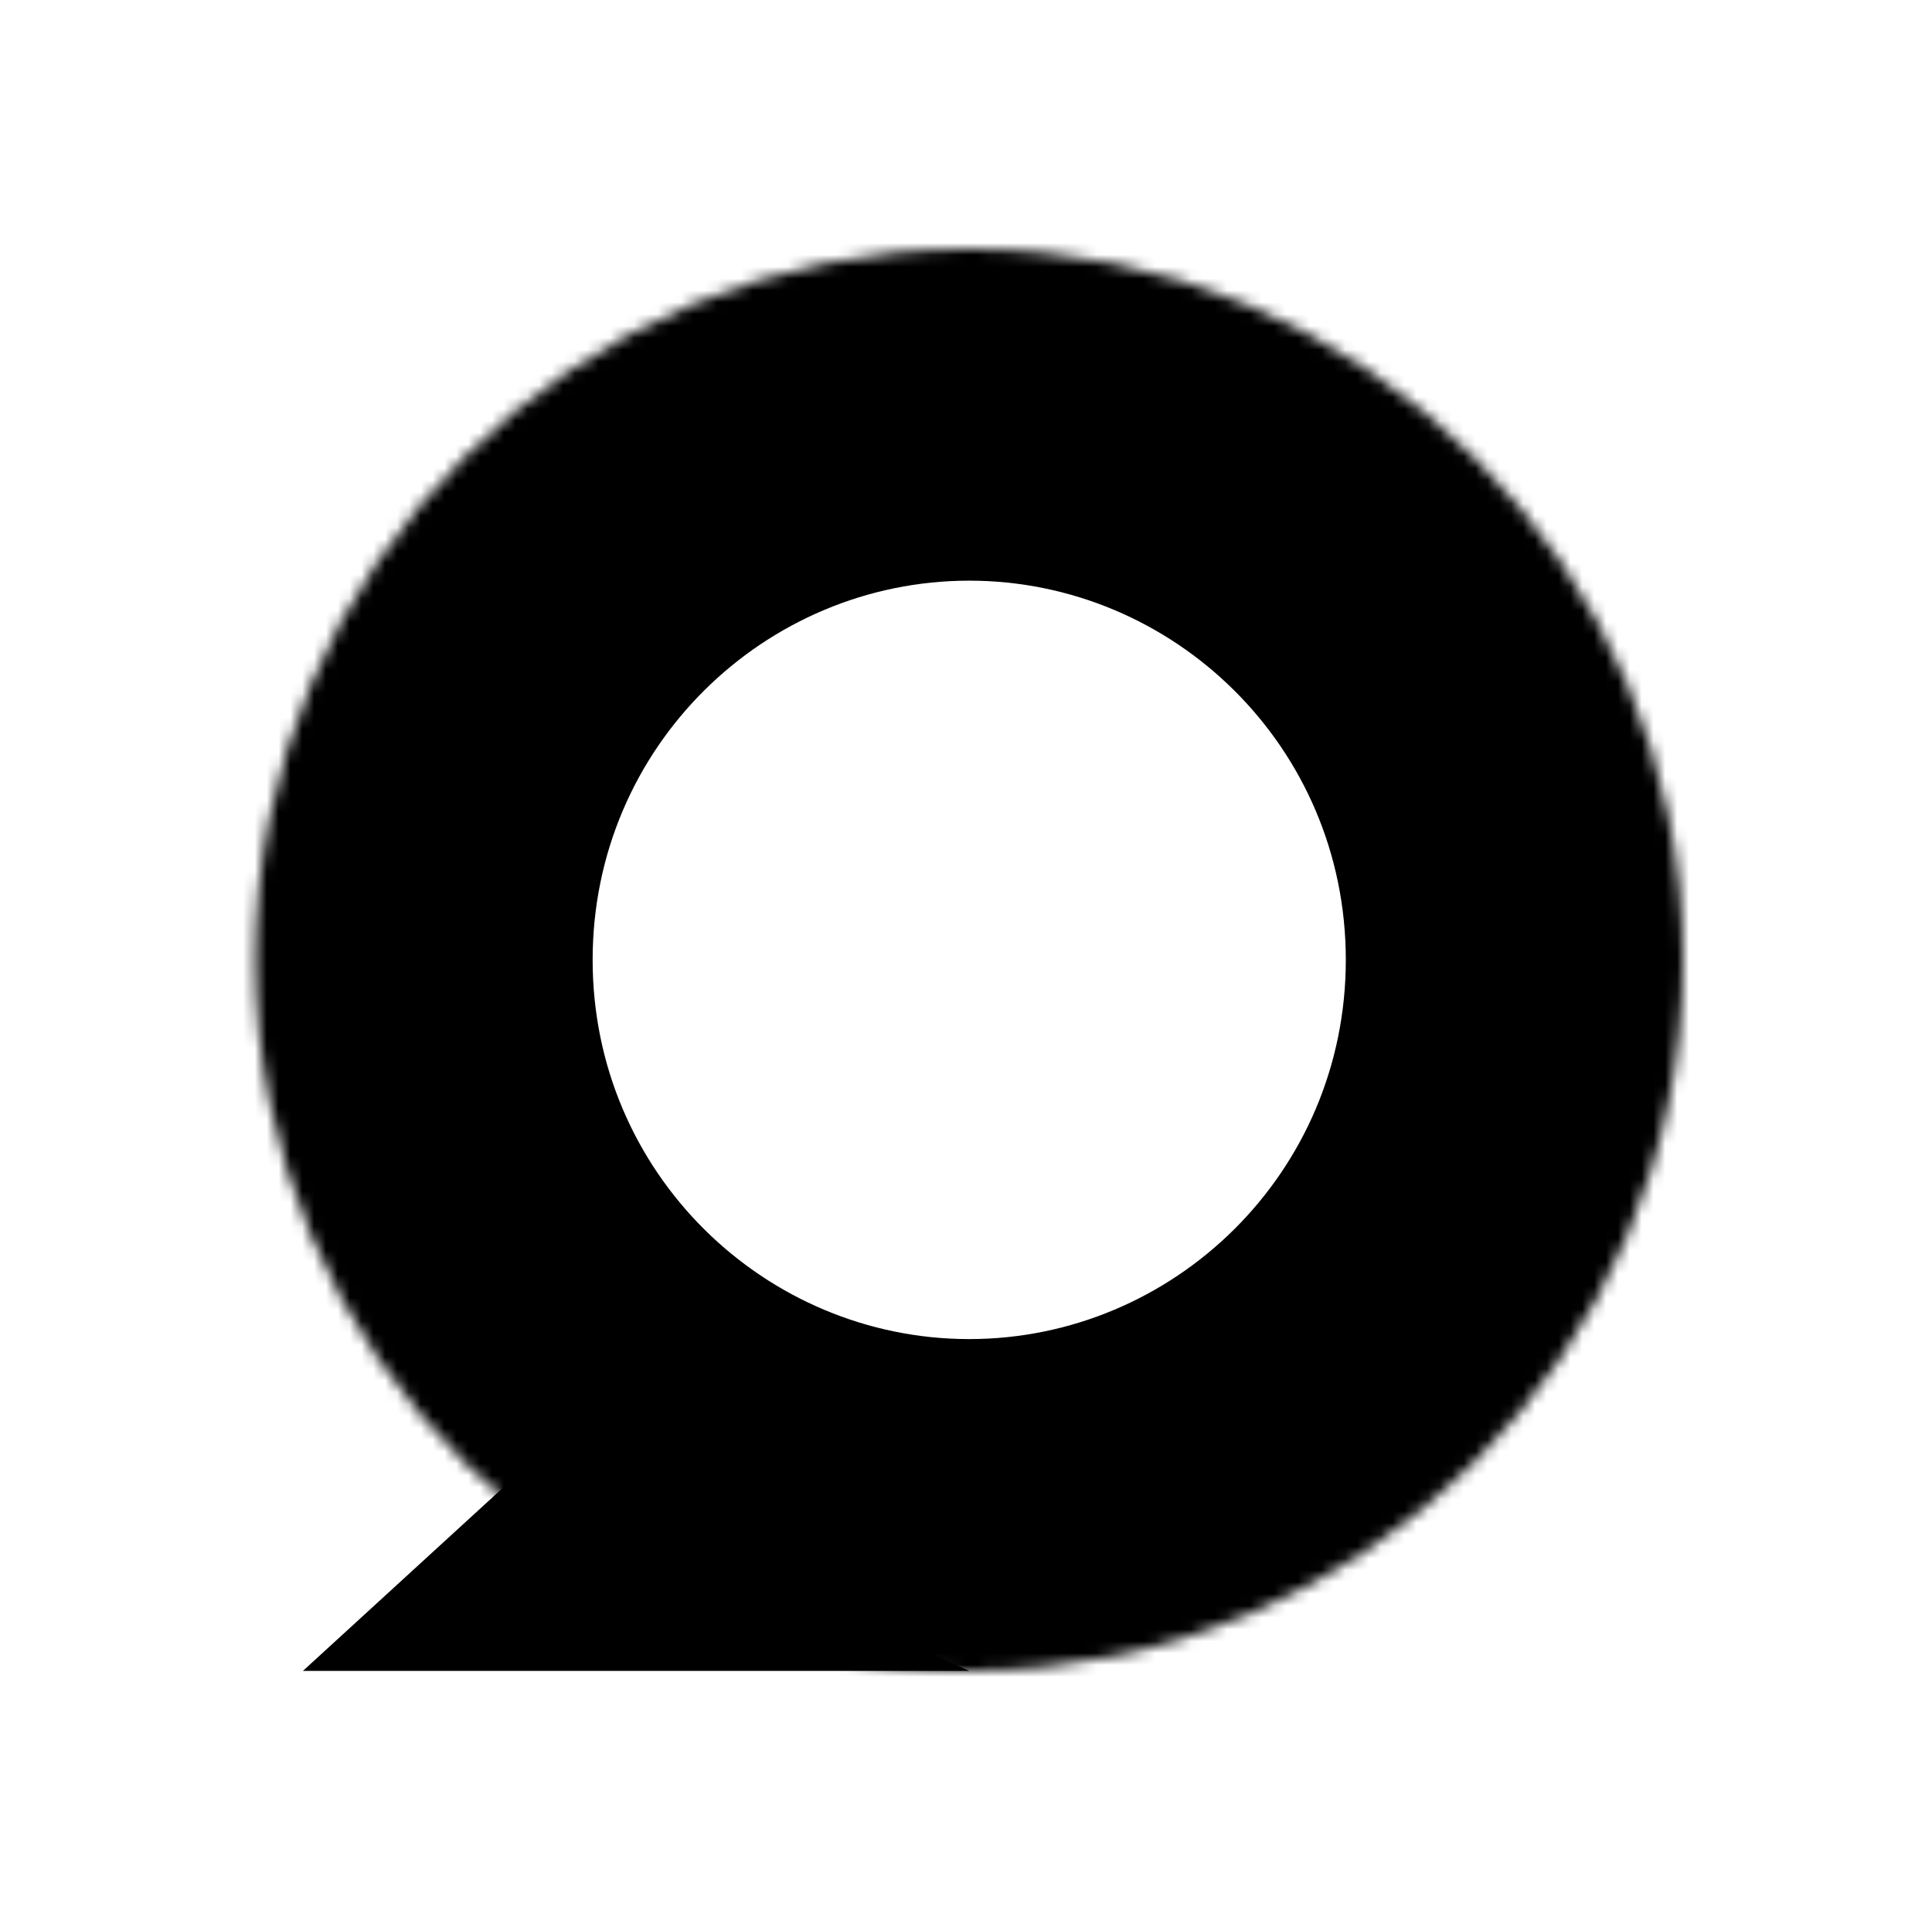 <svg width="163" height="162" viewBox="0 0 163 162" fill="none" xmlns="http://www.w3.org/2000/svg">
<g filter="url(#filter0_d_7_81)">
<mask id="path-1-inside-1_7_81" fill="white">
<ellipse cx="71.772" cy="71" rx="60.228" ry="60"/>
</mask>
<path d="M40 71C40 52.998 54.554 39 71.772 39V223C155.516 223 224 155.276 224 71H40ZM71.772 39C88.99 39 103.544 52.998 103.544 71H-80.456C-80.456 155.276 -11.972 223 71.772 223V39ZM103.544 71C103.544 89.002 88.99 103 71.772 103V-81C-11.972 -81 -80.456 -13.276 -80.456 71H103.544ZM71.772 103C54.554 103 40 89.002 40 71H224C224 -13.276 155.516 -81 71.772 -81V103Z" fill="black" mask="url(#path-1-inside-1_7_81)"/>
<path d="M71.772 131H15.559L34.124 114L71.772 131Z" fill="black"/>
</g>
<defs>
<filter id="filter0_d_7_81" x="0.544" y="0" width="162.456" height="162" filterUnits="userSpaceOnUse" color-interpolation-filters="sRGB">
<feFlood flood-opacity="0" result="BackgroundImageFix"/>
<feColorMatrix in="SourceAlpha" type="matrix" values="0 0 0 0 0 0 0 0 0 0 0 0 0 0 0 0 0 0 127 0" result="hardAlpha"/>
<feOffset dx="10" dy="10"/>
<feGaussianBlur stdDeviation="10.5"/>
<feColorMatrix type="matrix" values="0 0 0 0 1 0 0 0 0 1 0 0 0 0 1 0 0 0 0.25 0"/>
<feBlend mode="normal" in2="BackgroundImageFix" result="effect1_dropShadow_7_81"/>
<feBlend mode="normal" in="SourceGraphic" in2="effect1_dropShadow_7_81" result="shape"/>
</filter>
</defs>
</svg>
